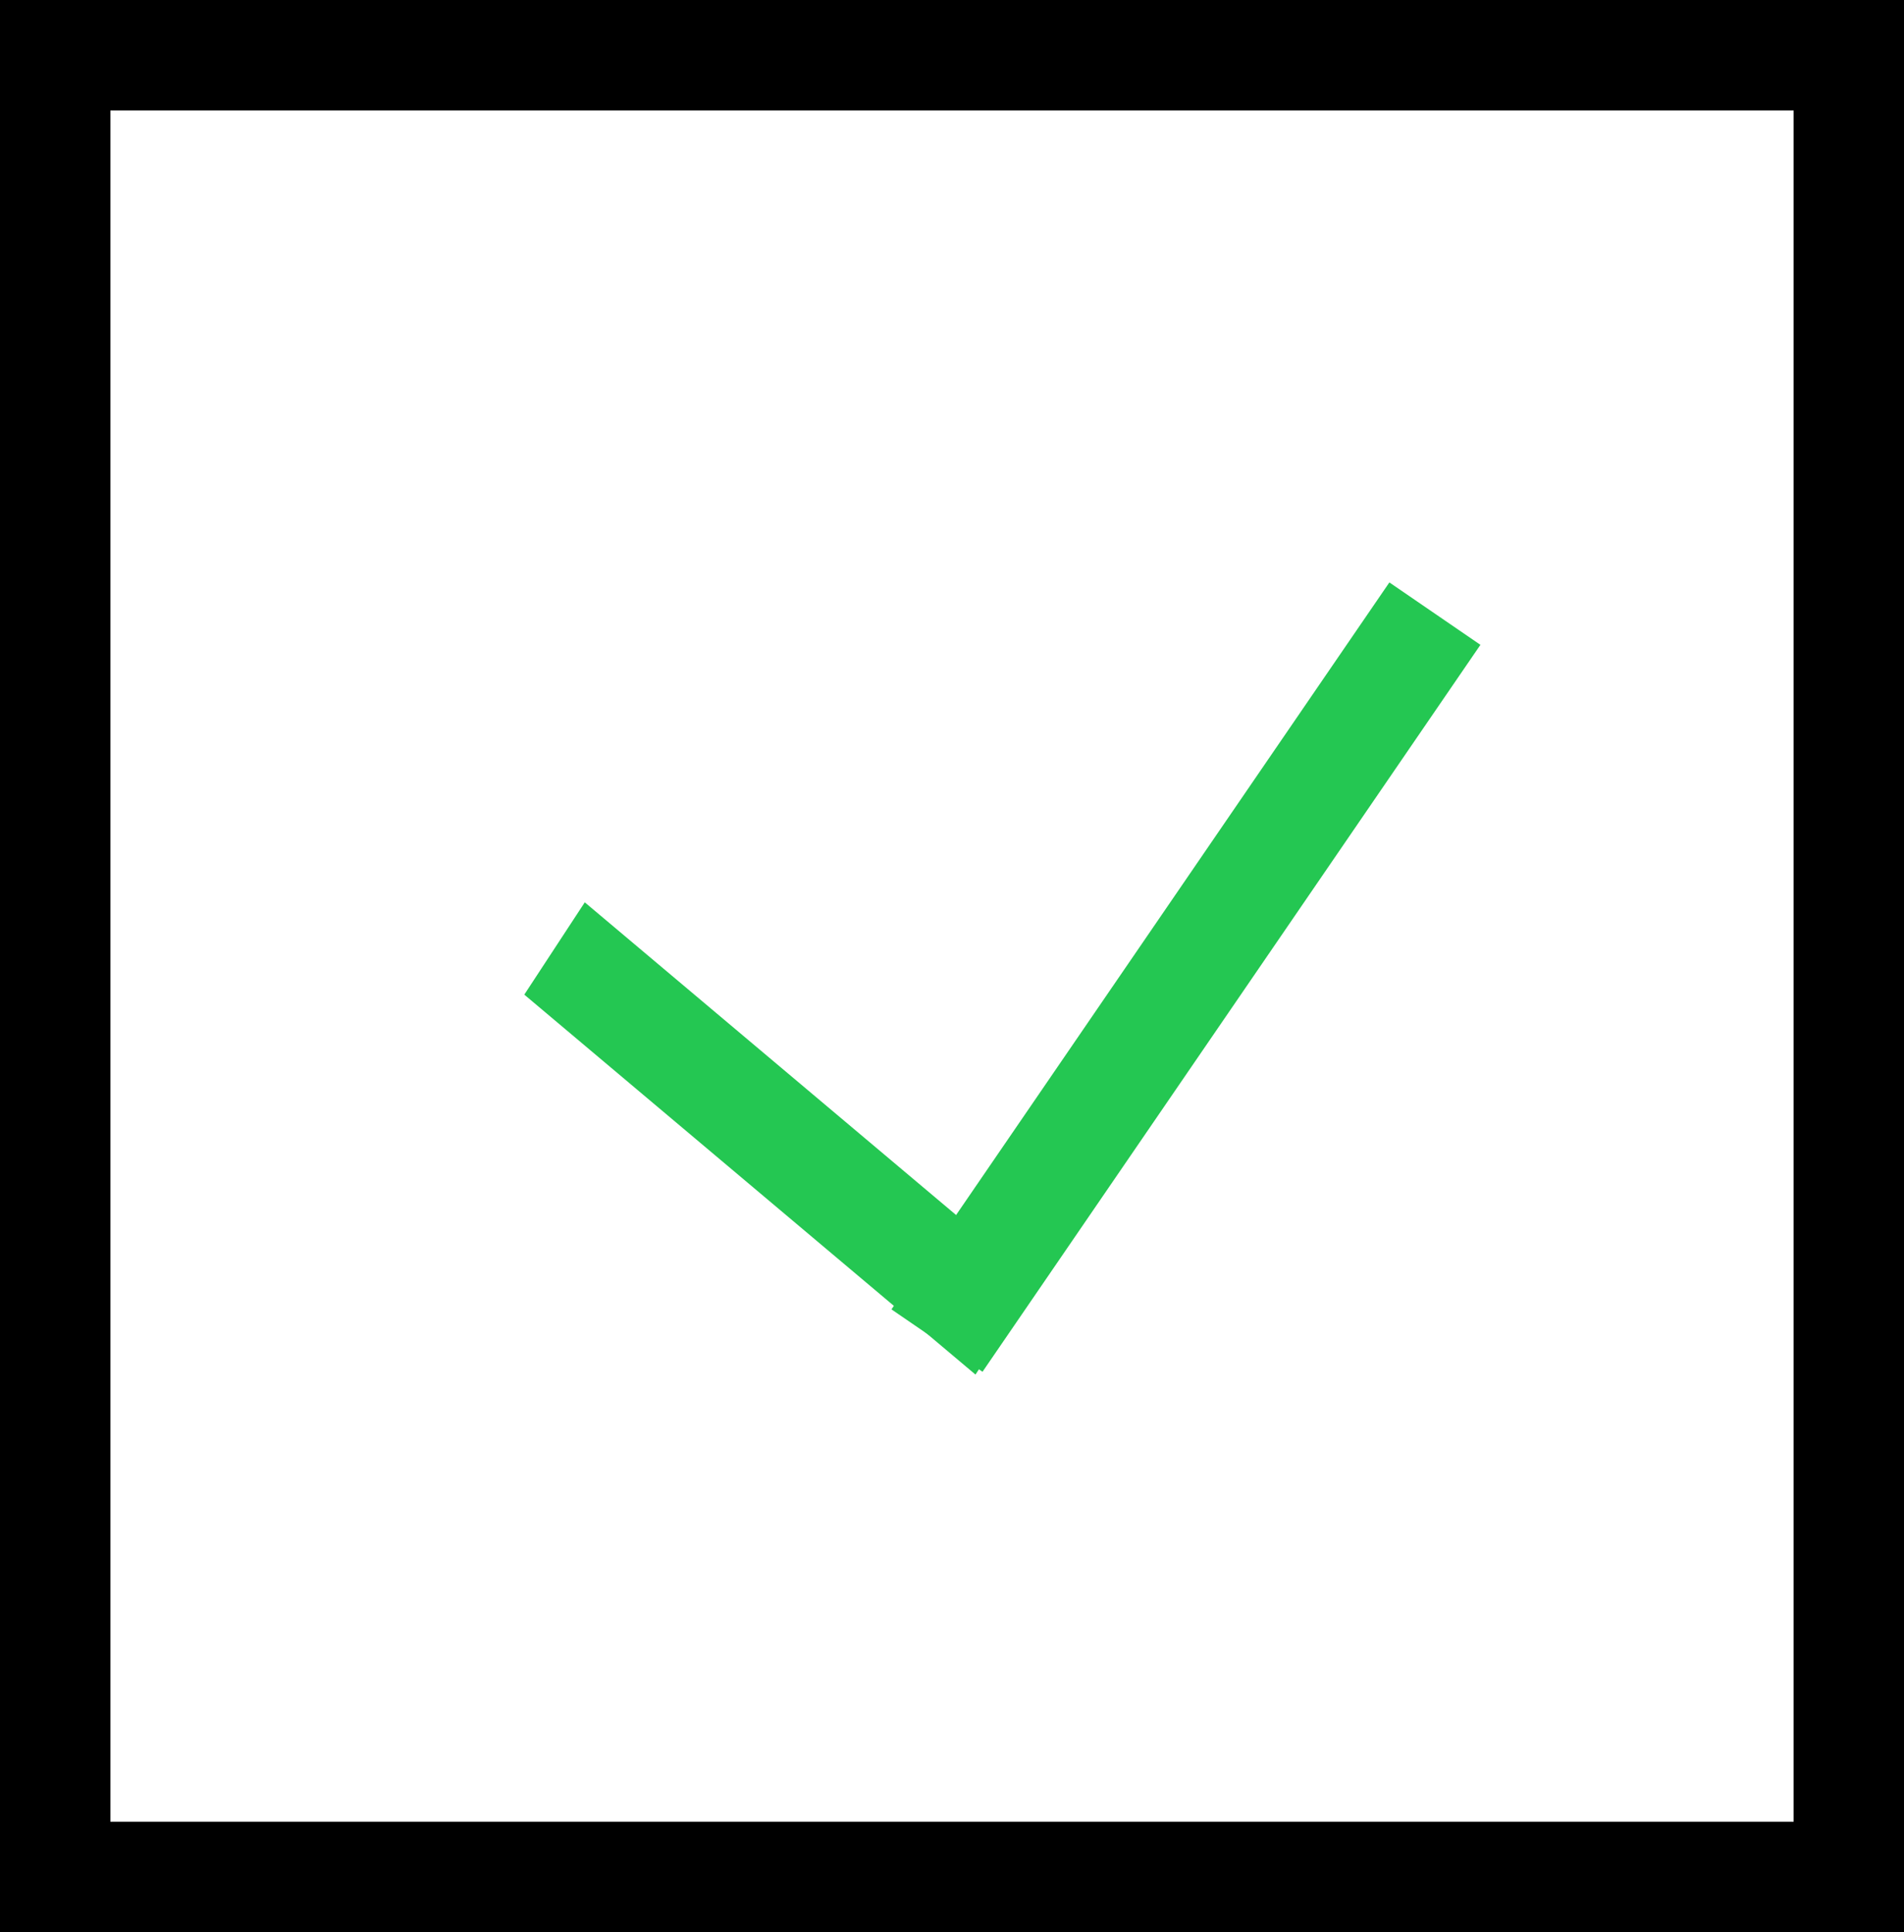 <svg width="69" height="70" viewBox="0 0 69 70" fill="none" xmlns="http://www.w3.org/2000/svg">
<rect x="0" y="0" width="69" height="70" fill="#808080" stroke="none"/>
<rect x="2" y="2" width="65" height="66" fill="white" stroke="black" stroke-width="4"/>
<line y1="-2" x2="21.374" y2="-2" transform="matrix(0.765 0.644 -0.548 0.836 19 36.034)" stroke="#24C752" stroke-width="4"/>
<path d="M33.956 48.567L52 22.231" stroke="#24C752" stroke-width="4"/>
</svg>
